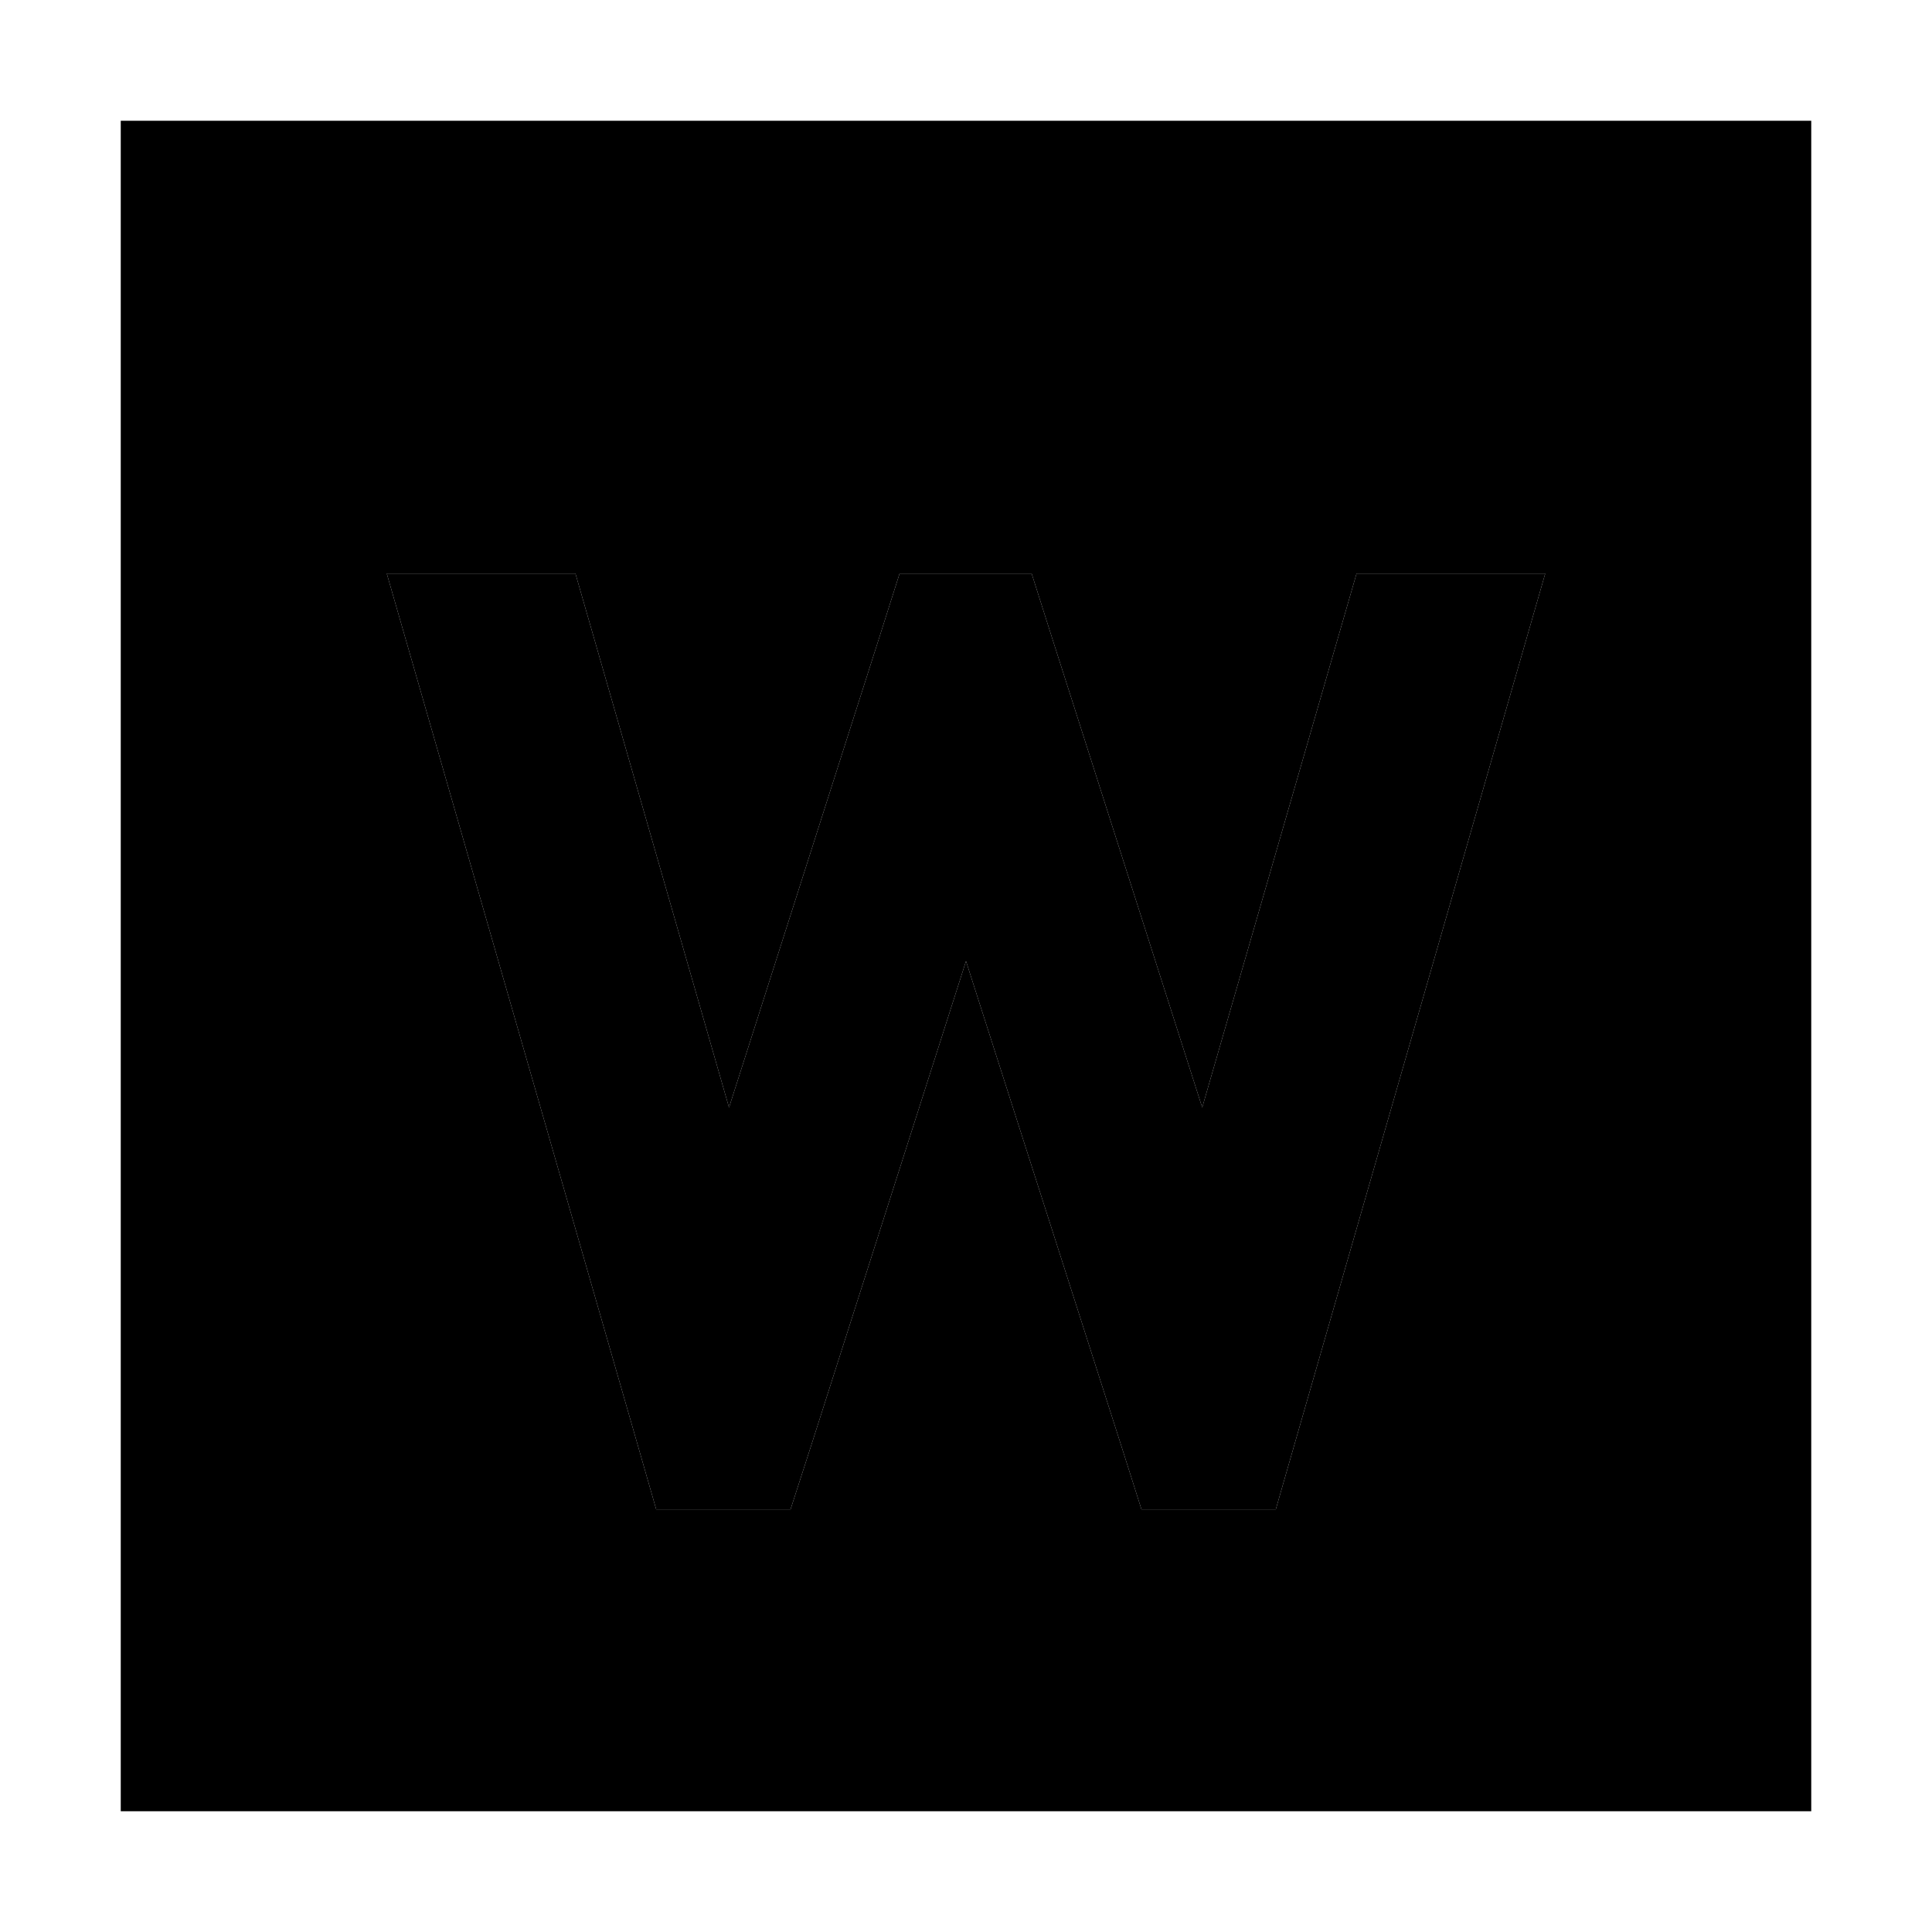 <svg xmlns="http://www.w3.org/2000/svg" width="24" height="24" viewBox="0 0 448 512">
    <path class="pr-icon-duotone-secondary" d="M0 32L0 480l448 0 0-448L0 32zM70.5 152l50 0 40.7 141.5 39.9-124.8 5.3-16.7 35 0 5.3 16.7 39.9 124.8L327.5 152l50 0L311.1 382.6l-5 17.4-35.6 0-5.3-16.7L224 254.7 182.9 383.3 177.5 400l-35.6 0-5-17.4L70.5 152z"/>
    <path class="pr-icon-duotone-primary" d="M327.5 152l50 0L311.1 382.6l-5 17.4-35.6 0-5.3-16.7L224 254.7 182.9 383.3 177.5 400l-35.6 0-5-17.4L70.5 152l50 0 40.7 141.5 39.9-124.8 5.3-16.7 35 0 5.3 16.7 39.9 124.8L327.5 152z"/>
</svg>
